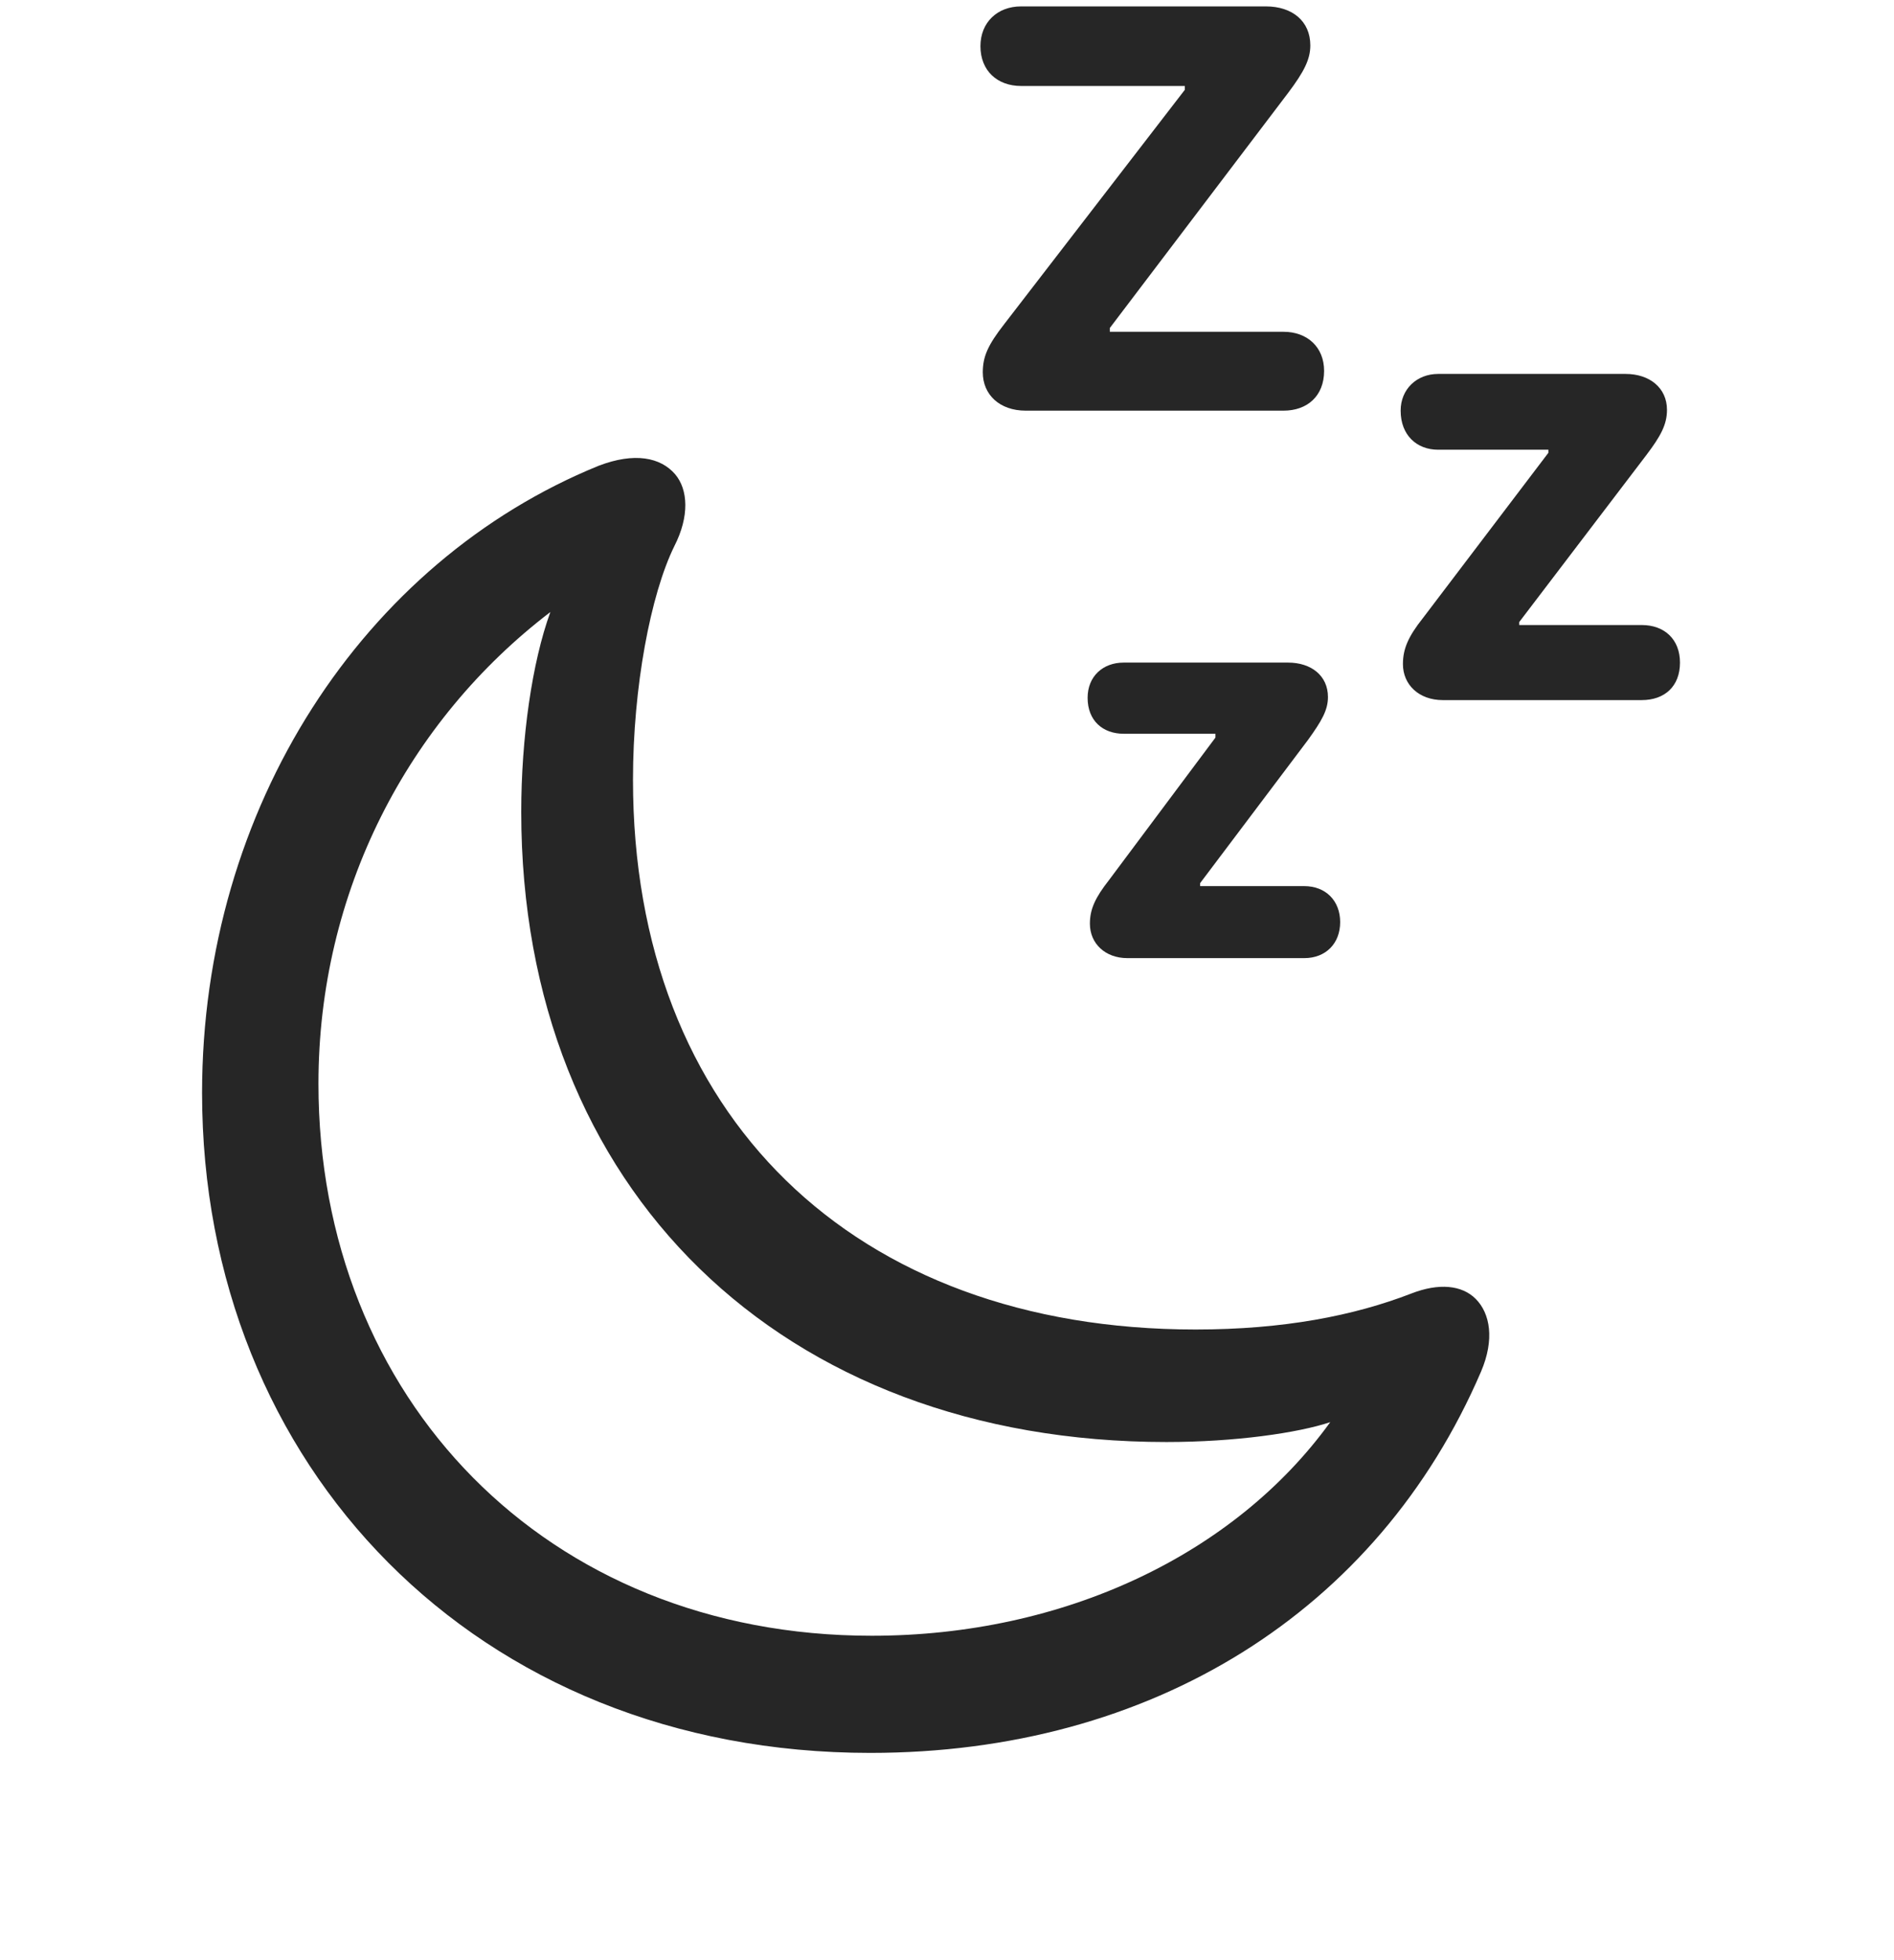 <svg width="29" height="30" viewBox="0 0 29 30" fill="currentColor" xmlns="http://www.w3.org/2000/svg">
<g clip-path="url(#clip0_2207_33686)">
<path d="M19.653 5.078H16.993V5.02L19.723 1.422C19.97 1.094 20.063 0.906 20.063 0.695C20.063 0.32 19.782 0.098 19.384 0.098H15.634C15.27 0.098 15.012 0.344 15.012 0.707C15.012 1.082 15.27 1.316 15.634 1.316H18.141V1.375L15.376 4.961C15.13 5.277 15.048 5.453 15.048 5.699C15.048 6.039 15.305 6.285 15.704 6.285H19.653C20.016 6.285 20.274 6.062 20.274 5.676C20.274 5.312 20.016 5.078 19.653 5.078ZM25.137 9.566H23.262V9.52L25.208 6.965C25.43 6.672 25.524 6.496 25.524 6.273C25.524 5.934 25.255 5.723 24.891 5.723H22.02C21.692 5.723 21.446 5.957 21.446 6.285C21.446 6.66 21.692 6.883 22.02 6.883H23.708V6.93L21.786 9.461C21.563 9.742 21.481 9.93 21.481 10.164C21.481 10.48 21.727 10.715 22.091 10.715H25.137C25.489 10.715 25.723 10.504 25.723 10.141C25.723 9.789 25.489 9.566 25.137 9.566ZM19.97 13.562H18.376V13.516L20.028 11.324C20.239 11.031 20.333 10.867 20.333 10.668C20.333 10.34 20.075 10.141 19.723 10.141H17.204C16.887 10.141 16.653 10.352 16.653 10.68C16.653 11.031 16.887 11.23 17.204 11.23H18.61V11.289L16.981 13.469C16.77 13.738 16.688 13.914 16.688 14.137C16.688 14.441 16.923 14.664 17.262 14.664H19.97C20.298 14.664 20.52 14.441 20.52 14.113C20.52 13.785 20.298 13.562 19.97 13.562Z" fill="currentColor" fill-opacity="0.85"/>
<path d="M13.325 26.828C17.626 26.828 21.095 24.672 22.677 20.992C22.887 20.5 22.817 20.102 22.595 19.879C22.384 19.668 22.032 19.633 21.61 19.797C20.731 20.137 19.653 20.348 18.305 20.348C13.067 20.348 9.692 17.066 9.692 11.934C9.692 10.516 9.962 9.098 10.325 8.359C10.559 7.902 10.536 7.492 10.337 7.258C10.114 7 9.716 6.918 9.165 7.129C5.567 8.594 3.094 12.355 3.094 16.727C3.094 22.433 7.29 26.828 13.325 26.828ZM13.348 25.035C8.356 25.035 4.876 21.391 4.876 16.586C4.876 13.645 6.247 11.031 8.427 9.367C8.145 10.141 7.981 11.301 7.981 12.426C7.981 18.203 11.966 22.07 17.86 22.07C18.915 22.07 19.876 21.93 20.368 21.766C18.903 23.793 16.29 25.035 13.348 25.035Z" fill="currentColor" fill-opacity="0.85"/>
</g>
<defs>
<clipPath id="clip0_2207_33686">
<rect width="22.629" height="29.051" fill="currentColor" transform="translate(3.094 0.098)"/>
</clipPath>
</defs>
</svg>
